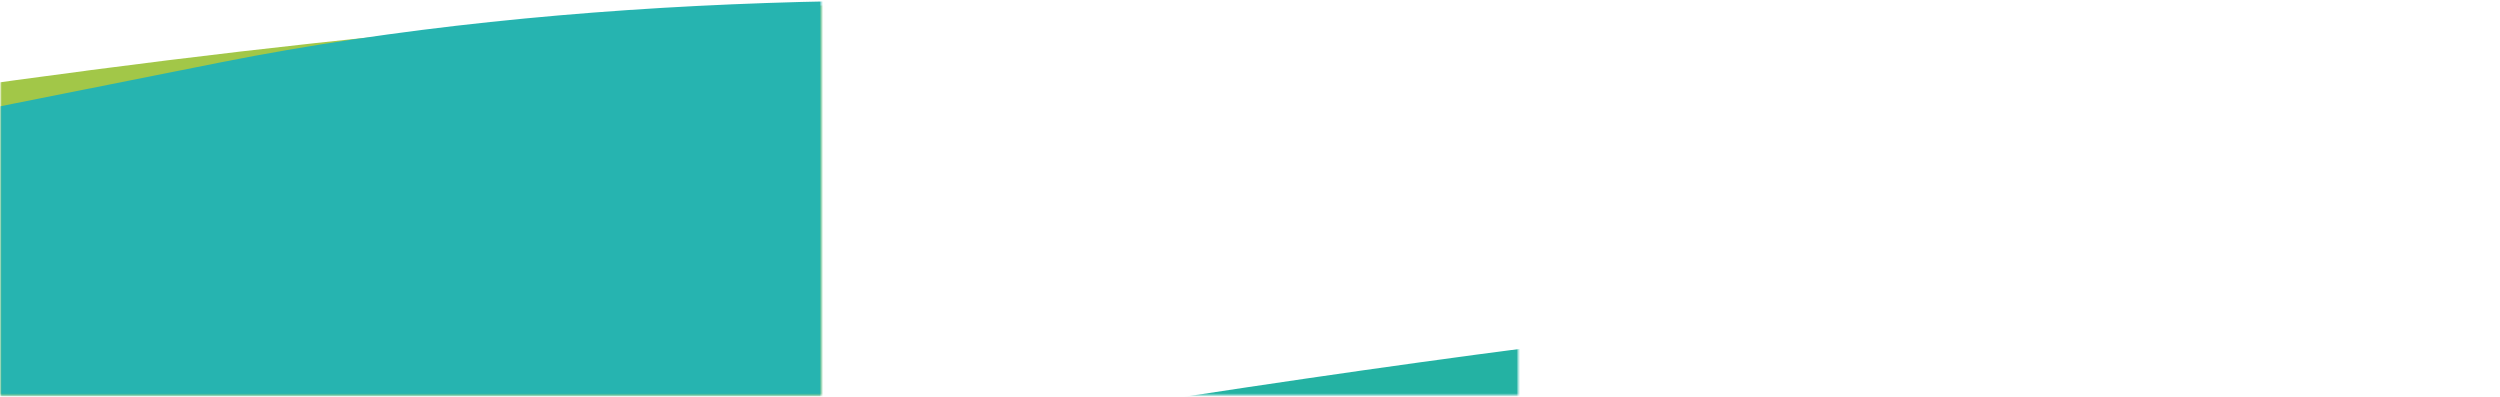 <?xml version="1.0" encoding="UTF-8"?>
<svg width="1449px" height="230px" viewBox="0 0 1449 230" version="1.1" xmlns="http://www.w3.org/2000/svg" xmlns:xlink="http://www.w3.org/1999/xlink">
    <!-- Generator: Sketch 48.2 (47327) - http://www.bohemiancoding.com/sketch -->
    <title>bg-footer</title>
    <desc>Created with Sketch.</desc>
    <defs>
        <polygon id="path-1" points="0.423 0.846 228.016 0.846 228.016 1448.677 0.423 1448.677"></polygon>
        <polygon id="path-3" points="0.423 0.846 229.246 0.846 229.246 1448.807 0.423 1448.807"></polygon>
        <polygon id="path-5" points="0.423 0.687 66.098 0.687 66.098 1044.807 0.423 1044.807"></polygon>
    </defs>
    <g id="Page-1" stroke="none" stroke-width="1" fill="none" fill-rule="evenodd">
        <g id="bg-footer" transform="translate(4, -1)">
            <g transform="translate(720, 115.746) rotate(-90) translate(-720, -115.746) translate(605.297, -608.754)" id="Group">
                <g>
                    <g id="Fill-1-Clipped">
                        <mask id="mask-2" fill="white">
                            <use xlink:href="#path-1"></use>
                        </mask>
                        <g id="path-1"></g>
                        <path d="M219.532,790.846 C254.209,368.878 177.447,-51.748 82.535,-619.984 C10.703,-410.537 -120.634,-184.268 -180.188,-25.361 C-242.296,140.389 -329.19,625.888 -263.576,1058.481 C-202.671,1460.04 -137.427,1863.212 -124.654,2036.917 C-124.654,2036.917 169.054,1405.128 219.532,790.846 Z" id="Fill-1" fill="#A2C748" fill-rule="nonzero" mask="url(#mask-2)"></path>
                    </g>
                    <g id="Fill-4-Clipped">
                        <mask id="mask-4" fill="white">
                            <use xlink:href="#path-3"></use>
                        </mask>
                        <g id="path-3"></g>
                        <path d="M-283.176,550.649 C-304.143,977.474 -213.193,1366.485 -99.153,1894.888 C-33.87,1665.145 90.648,1399.352 145.258,1223.383 C202.211,1039.85 273.552,533.372 193.409,128.928 C119.014,-246.5 40.21,-622.097 21.668,-788.942 C21.668,-788.942 -252.655,-70.699 -283.176,550.649 Z" id="Fill-4" fill="#26B4B0" fill-rule="nonzero" mask="url(#mask-4)"></path>
                    </g>
                    <g id="Fill-13-Clipped" transform="translate(0, 404)">
                        <mask id="mask-6" fill="white">
                            <use xlink:href="#path-5"></use>
                        </mask>
                        <g id="path-5"></g>
                        <path d="M-46.08,0.687 C20.012,397.01 69.974,722.094 65.861,1036.608 C9.248,1180.639 -57.191,1343.218 -99.154,1490.889 C-196.565,1039.533 -277.129,689.887 -285.485,331.499 C-270.869,406.33 -255.458,483.783 -239.553,564.531 C-189.857,378.514 -104.42,168.09 -46.08,0.687" id="Fill-13" fill="#24B2A3" fill-rule="nonzero" mask="url(#mask-6)"></path>
                    </g>
                </g>
            </g>
        </g>
    </g>
</svg>